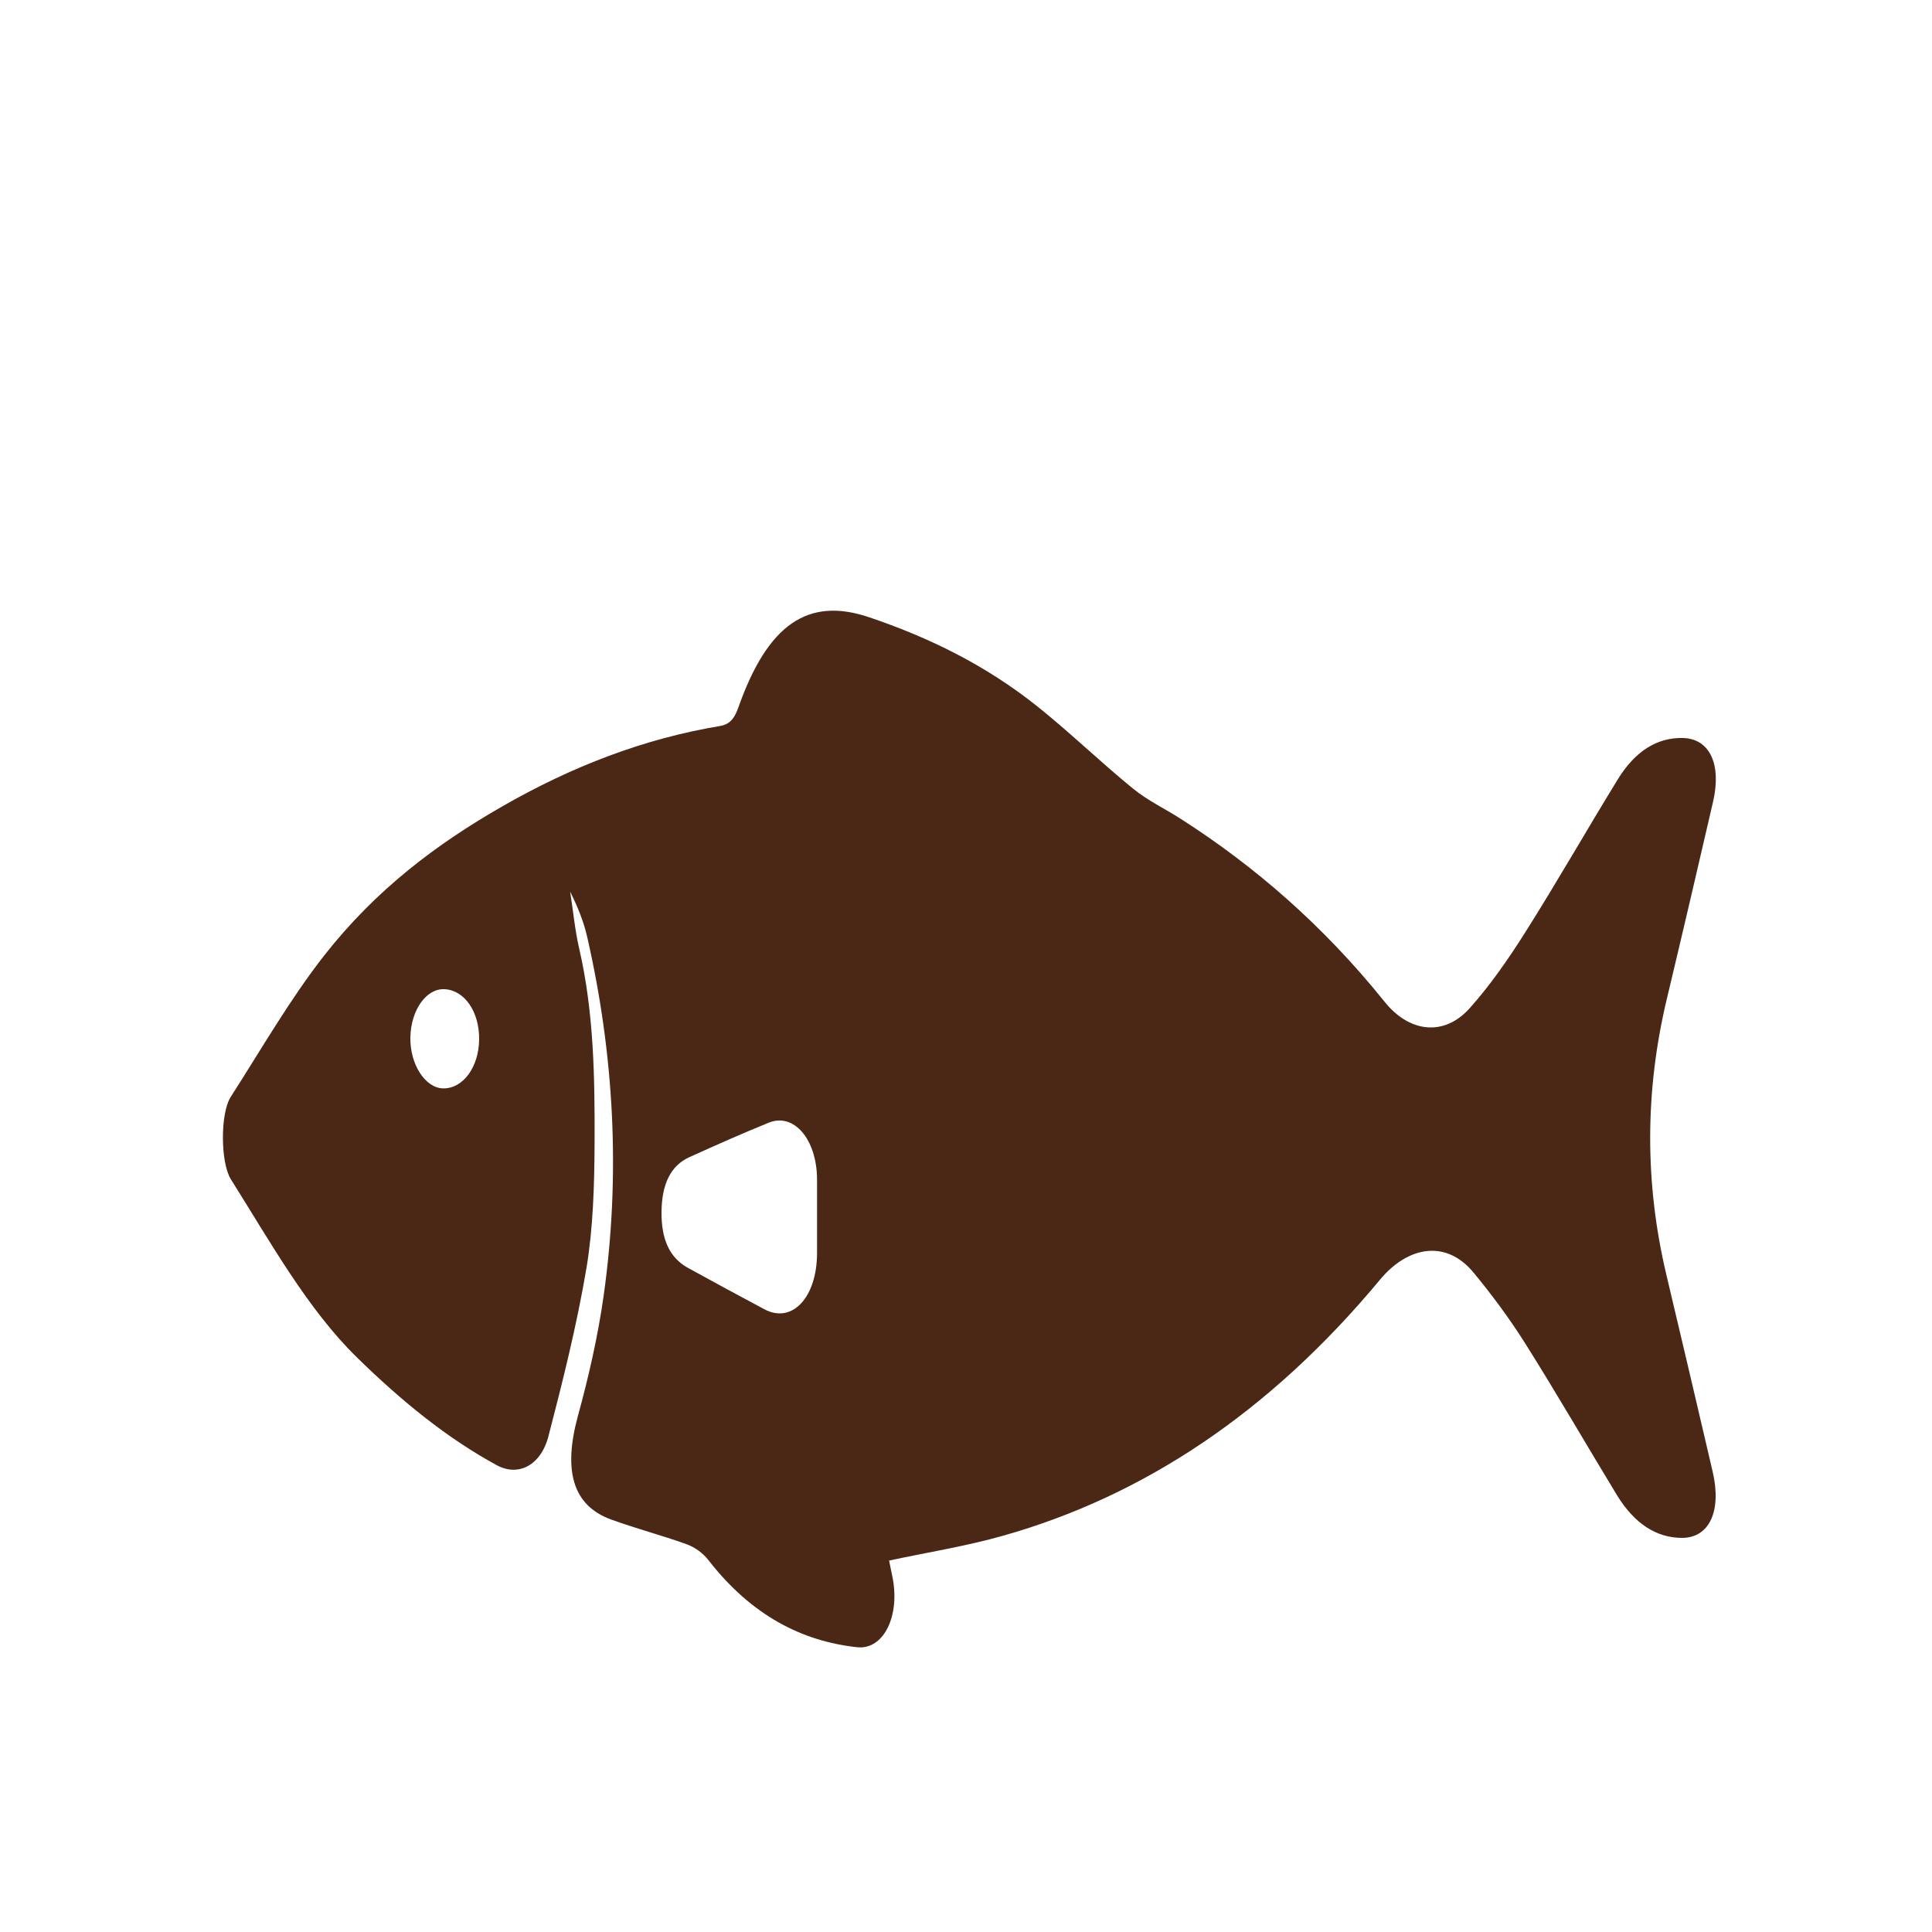 <?xml version="1.0" encoding="UTF-8"?>
<svg id="Camada_1" data-name="Camada 1" xmlns="http://www.w3.org/2000/svg" viewBox="0 0 200 200">
  <defs>
    <style>
      .cls-1 {
        fill: #4a2815;
        stroke-width: 0px;
      }
    </style>
  </defs>
  <path class="cls-1" d="M92.04,161.56c.11.52.22,1.06.33,1.61.85,4.03-.86,7.65-3.64,7.35-5.71-.62-10.94-3.29-15.38-9-.62-.8-1.47-1.37-2.27-1.66-2.6-.94-5.24-1.62-7.84-2.57-3.96-1.45-4.96-5.06-3.41-10.73,1.1-4.01,2.06-8.19,2.66-12.43,1.77-12.57,1.07-24.99-1.7-37.12-.38-1.68-1.03-3.22-1.77-4.71.31,1.97.5,4.01.94,5.91,1.52,6.56,1.62,13.37,1.59,20.16-.02,4.31-.15,8.76-.84,12.9-1,5.92-2.45,11.69-3.93,17.39-.8,3.09-3.16,4.2-5.33,3.03-5.15-2.79-9.92-6.68-14.51-11.18-5.1-4.99-8.93-11.9-13.04-18.43-1.08-1.71-1.11-6.82-.02-8.52,3.17-4.95,6.19-10.19,9.66-14.62,5.42-6.92,11.75-11.61,18.38-15.42,7.31-4.21,14.82-7.07,22.6-8.36.9-.15,1.46-.63,1.91-1.91,3.05-8.65,7.23-11.49,13.55-9.35,6.09,2.06,12.02,4.9,17.55,9.34,3.3,2.65,6.45,5.7,9.74,8.38,1.57,1.28,3.3,2.08,4.95,3.14,7.61,4.87,14.72,10.99,21.12,18.95,2.55,3.18,6.15,3.62,8.8.66,2.09-2.33,4-5.08,5.8-7.93,3.26-5.16,6.34-10.57,9.55-15.79,1.81-2.93,4.11-4.34,6.78-4.25,2.74.1,3.96,2.75,3.06,6.62-1.57,6.79-3.15,13.57-4.77,20.34-2.29,9.56-2.32,19.11-.04,28.68,1.61,6.77,3.2,13.55,4.78,20.33.94,4.05-.35,6.85-3.2,6.83-2.65-.01-4.93-1.49-6.73-4.45-3.16-5.2-6.23-10.52-9.45-15.63-1.66-2.64-3.48-5.08-5.36-7.36-2.85-3.48-6.82-2.76-9.7.71-11.5,13.84-24.57,22.41-38.96,26.49-3.9,1.11-7.86,1.73-11.87,2.59ZM84.58,126.01c0-1.32,0-2.64,0-3.96-.03-4.09-2.38-6.89-5-5.83-2.76,1.12-5.5,2.34-8.24,3.58-1.9.87-2.83,2.76-2.86,5.64-.03,2.86.84,4.76,2.72,5.8,2.64,1.45,5.28,2.89,7.94,4.3,2.86,1.52,5.42-1.22,5.44-5.79,0-1.25,0-2.49,0-3.74ZM49.6,107.62c.04-2.86-1.5-5.11-3.57-5.22-1.9-.1-3.5,2.16-3.55,5.01-.04,2.78,1.55,5.24,3.41,5.26,2.04.02,3.67-2.19,3.71-5.04Z"/>
</svg>